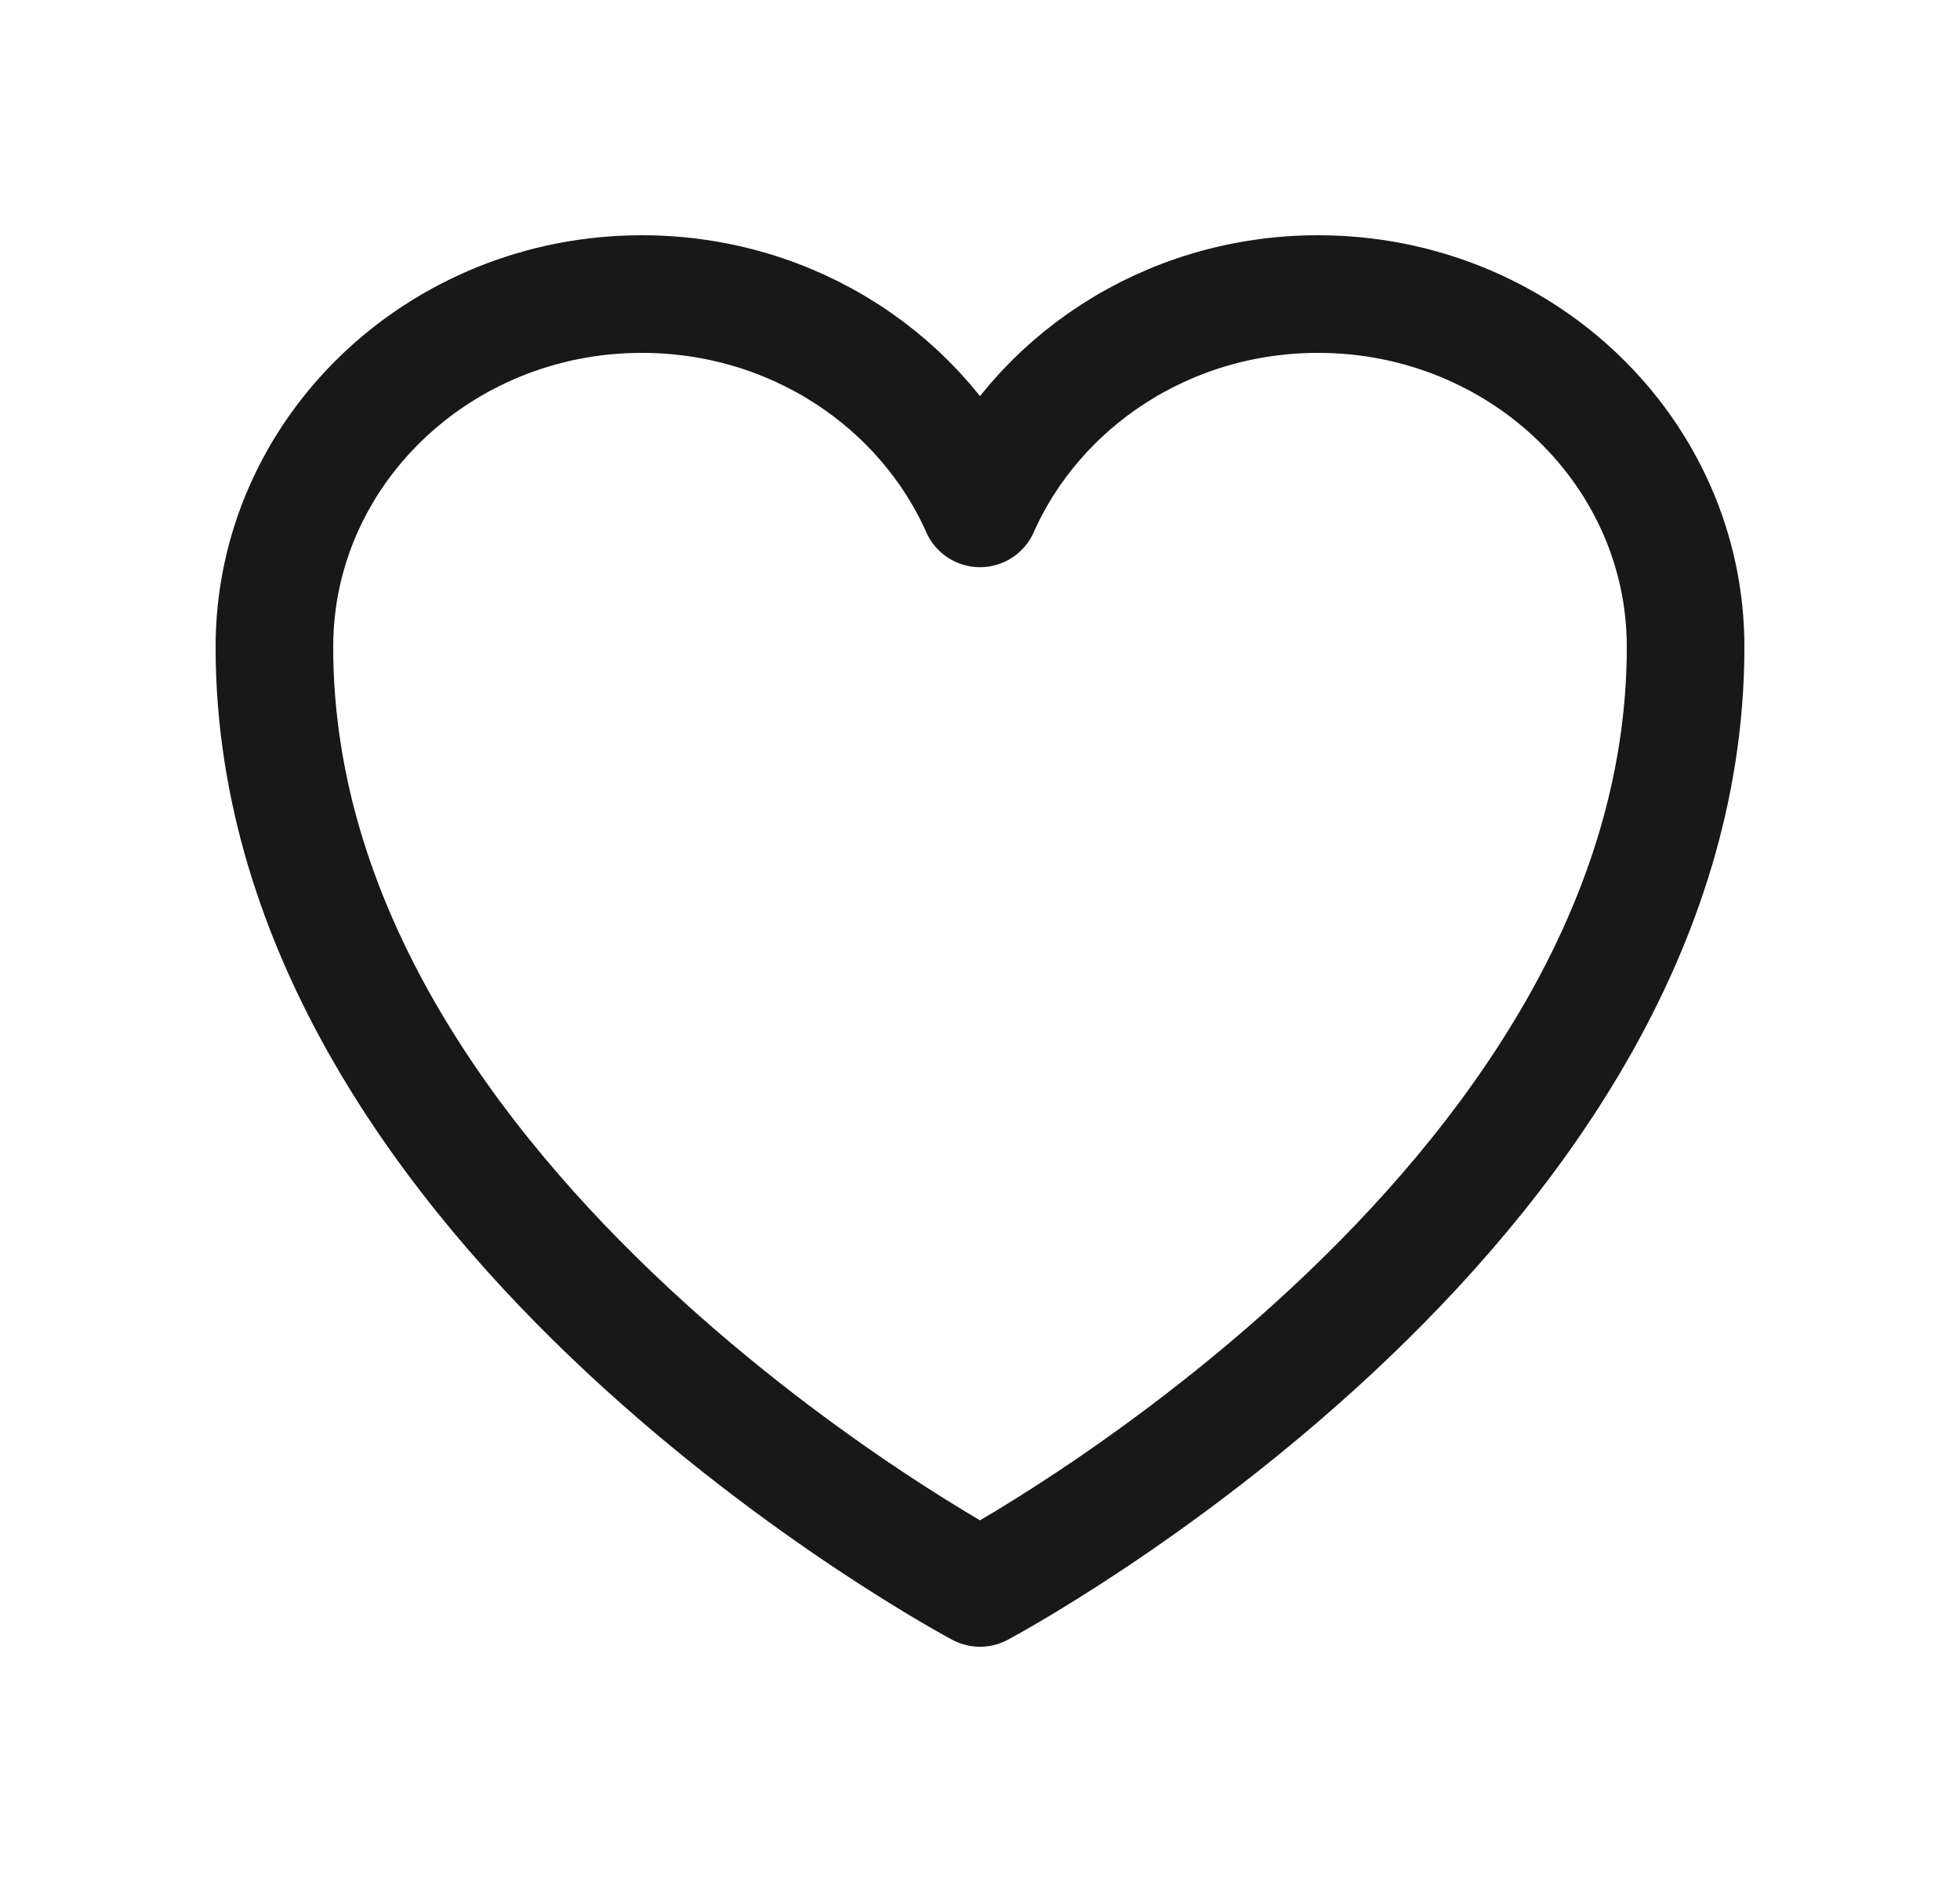 <svg width="25" height="24" viewBox="0 0 25 24" fill="none" xmlns="http://www.w3.org/2000/svg">
<path d="M21.5 8.25C21.5 5.765 19.401 3.75 16.812 3.75C14.877 3.75 13.215 4.876 12.5 6.483C11.785 4.876 10.123 3.75 8.187 3.75C5.6 3.75 3.5 5.765 3.5 8.25C3.5 15.47 12.5 20.25 12.5 20.25C12.5 20.25 21.5 15.47 21.5 8.25Z" stroke="#181818" stroke-width="1.5" stroke-linecap="round" stroke-linejoin="round"/>
</svg>
